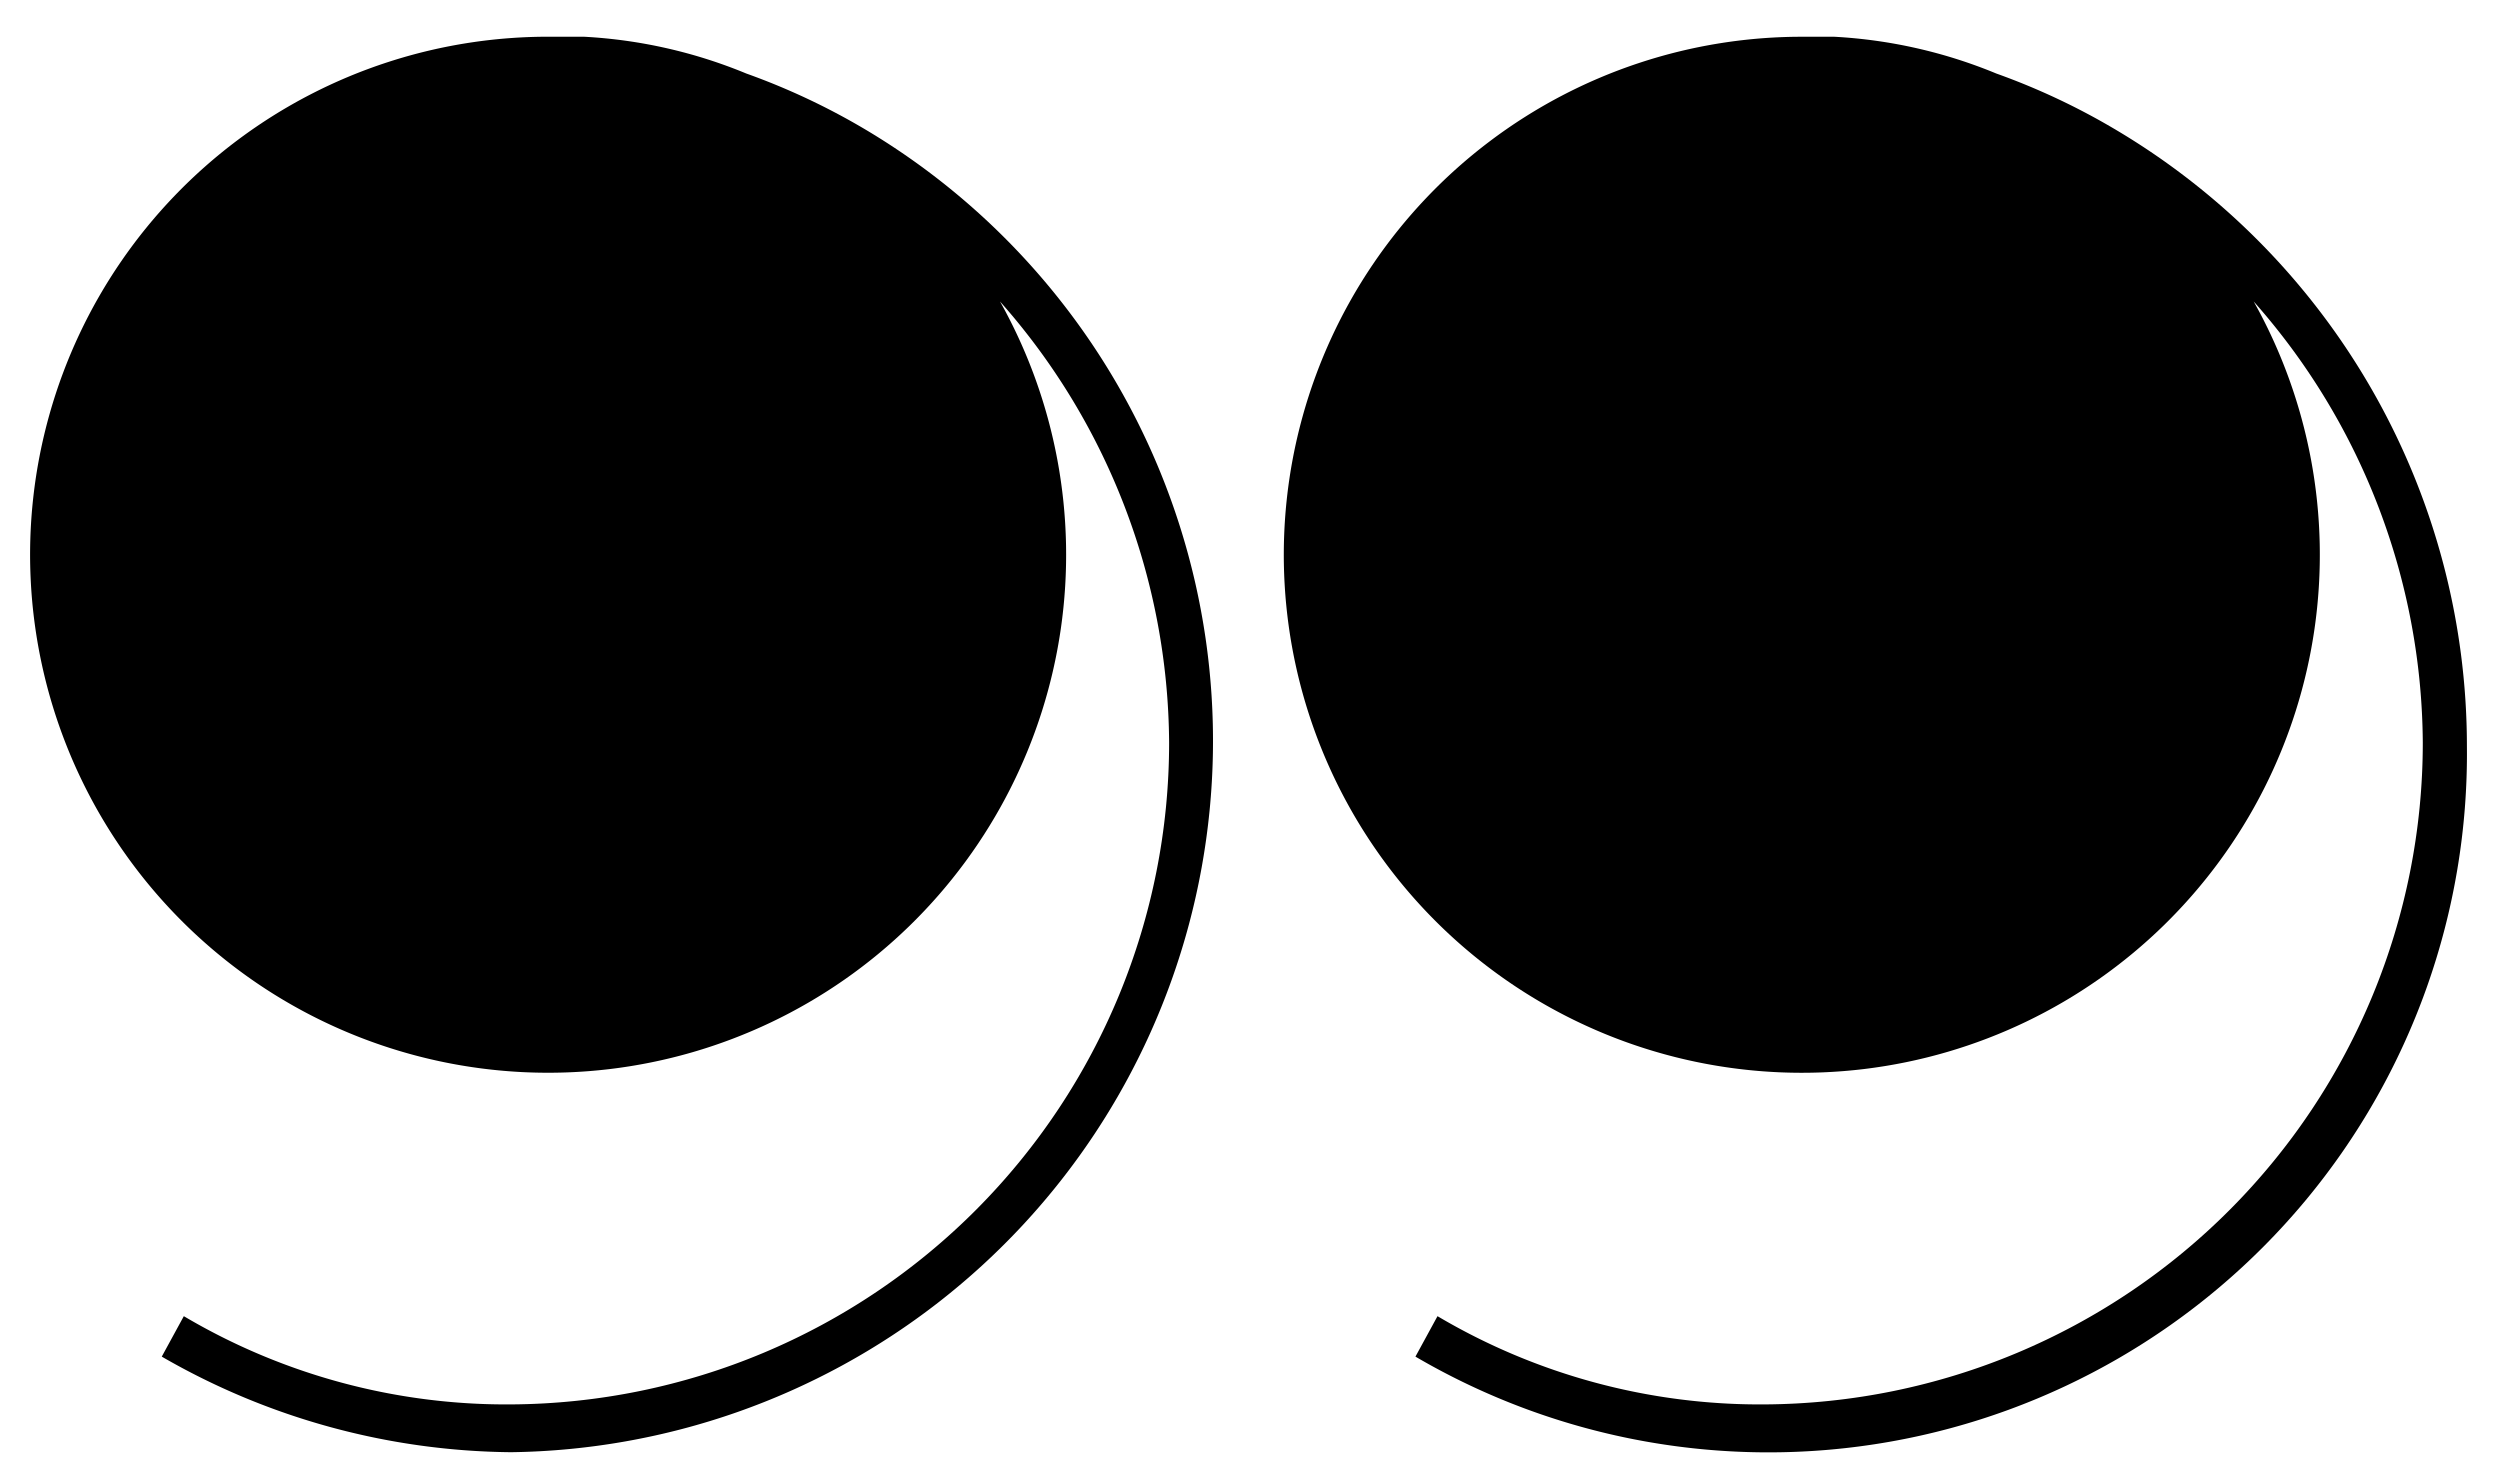 <svg xmlns="http://www.w3.org/2000/svg" width="68" height="40" viewBox="0 0 68 40">
    <path d="M57.5,3.5A18.67,18.67,0,0,0,54.3,2a13.41,13.41,0,0,0-4.4-1h-.8A14.09,14.09,0,1,0,61.3,8.2a18.25,18.25,0,0,1,4.6,12A18,18,0,0,1,48,38.2a17.22,17.22,0,0,1-8.9-2.4l-.6,1.1A19,19,0,0,0,67.1,20.3,19.5,19.5,0,0,0,57.5,3.5Z" fill="currentColor"/>
    <path d="M23.5,3.5A18.67,18.67,0,0,0,20.3,2a13.41,13.41,0,0,0-4.4-1h-.8A14.09,14.09,0,1,0,27.2,8.2a18.25,18.25,0,0,1,4.6,12,18,18,0,0,1-17.9,18A17.22,17.22,0,0,1,5,35.8l-.6,1.1a19.32,19.32,0,0,0,9.5,2.6,19.35,19.35,0,0,0,9.6-36Z" fill="currentColor"/>
</svg>
